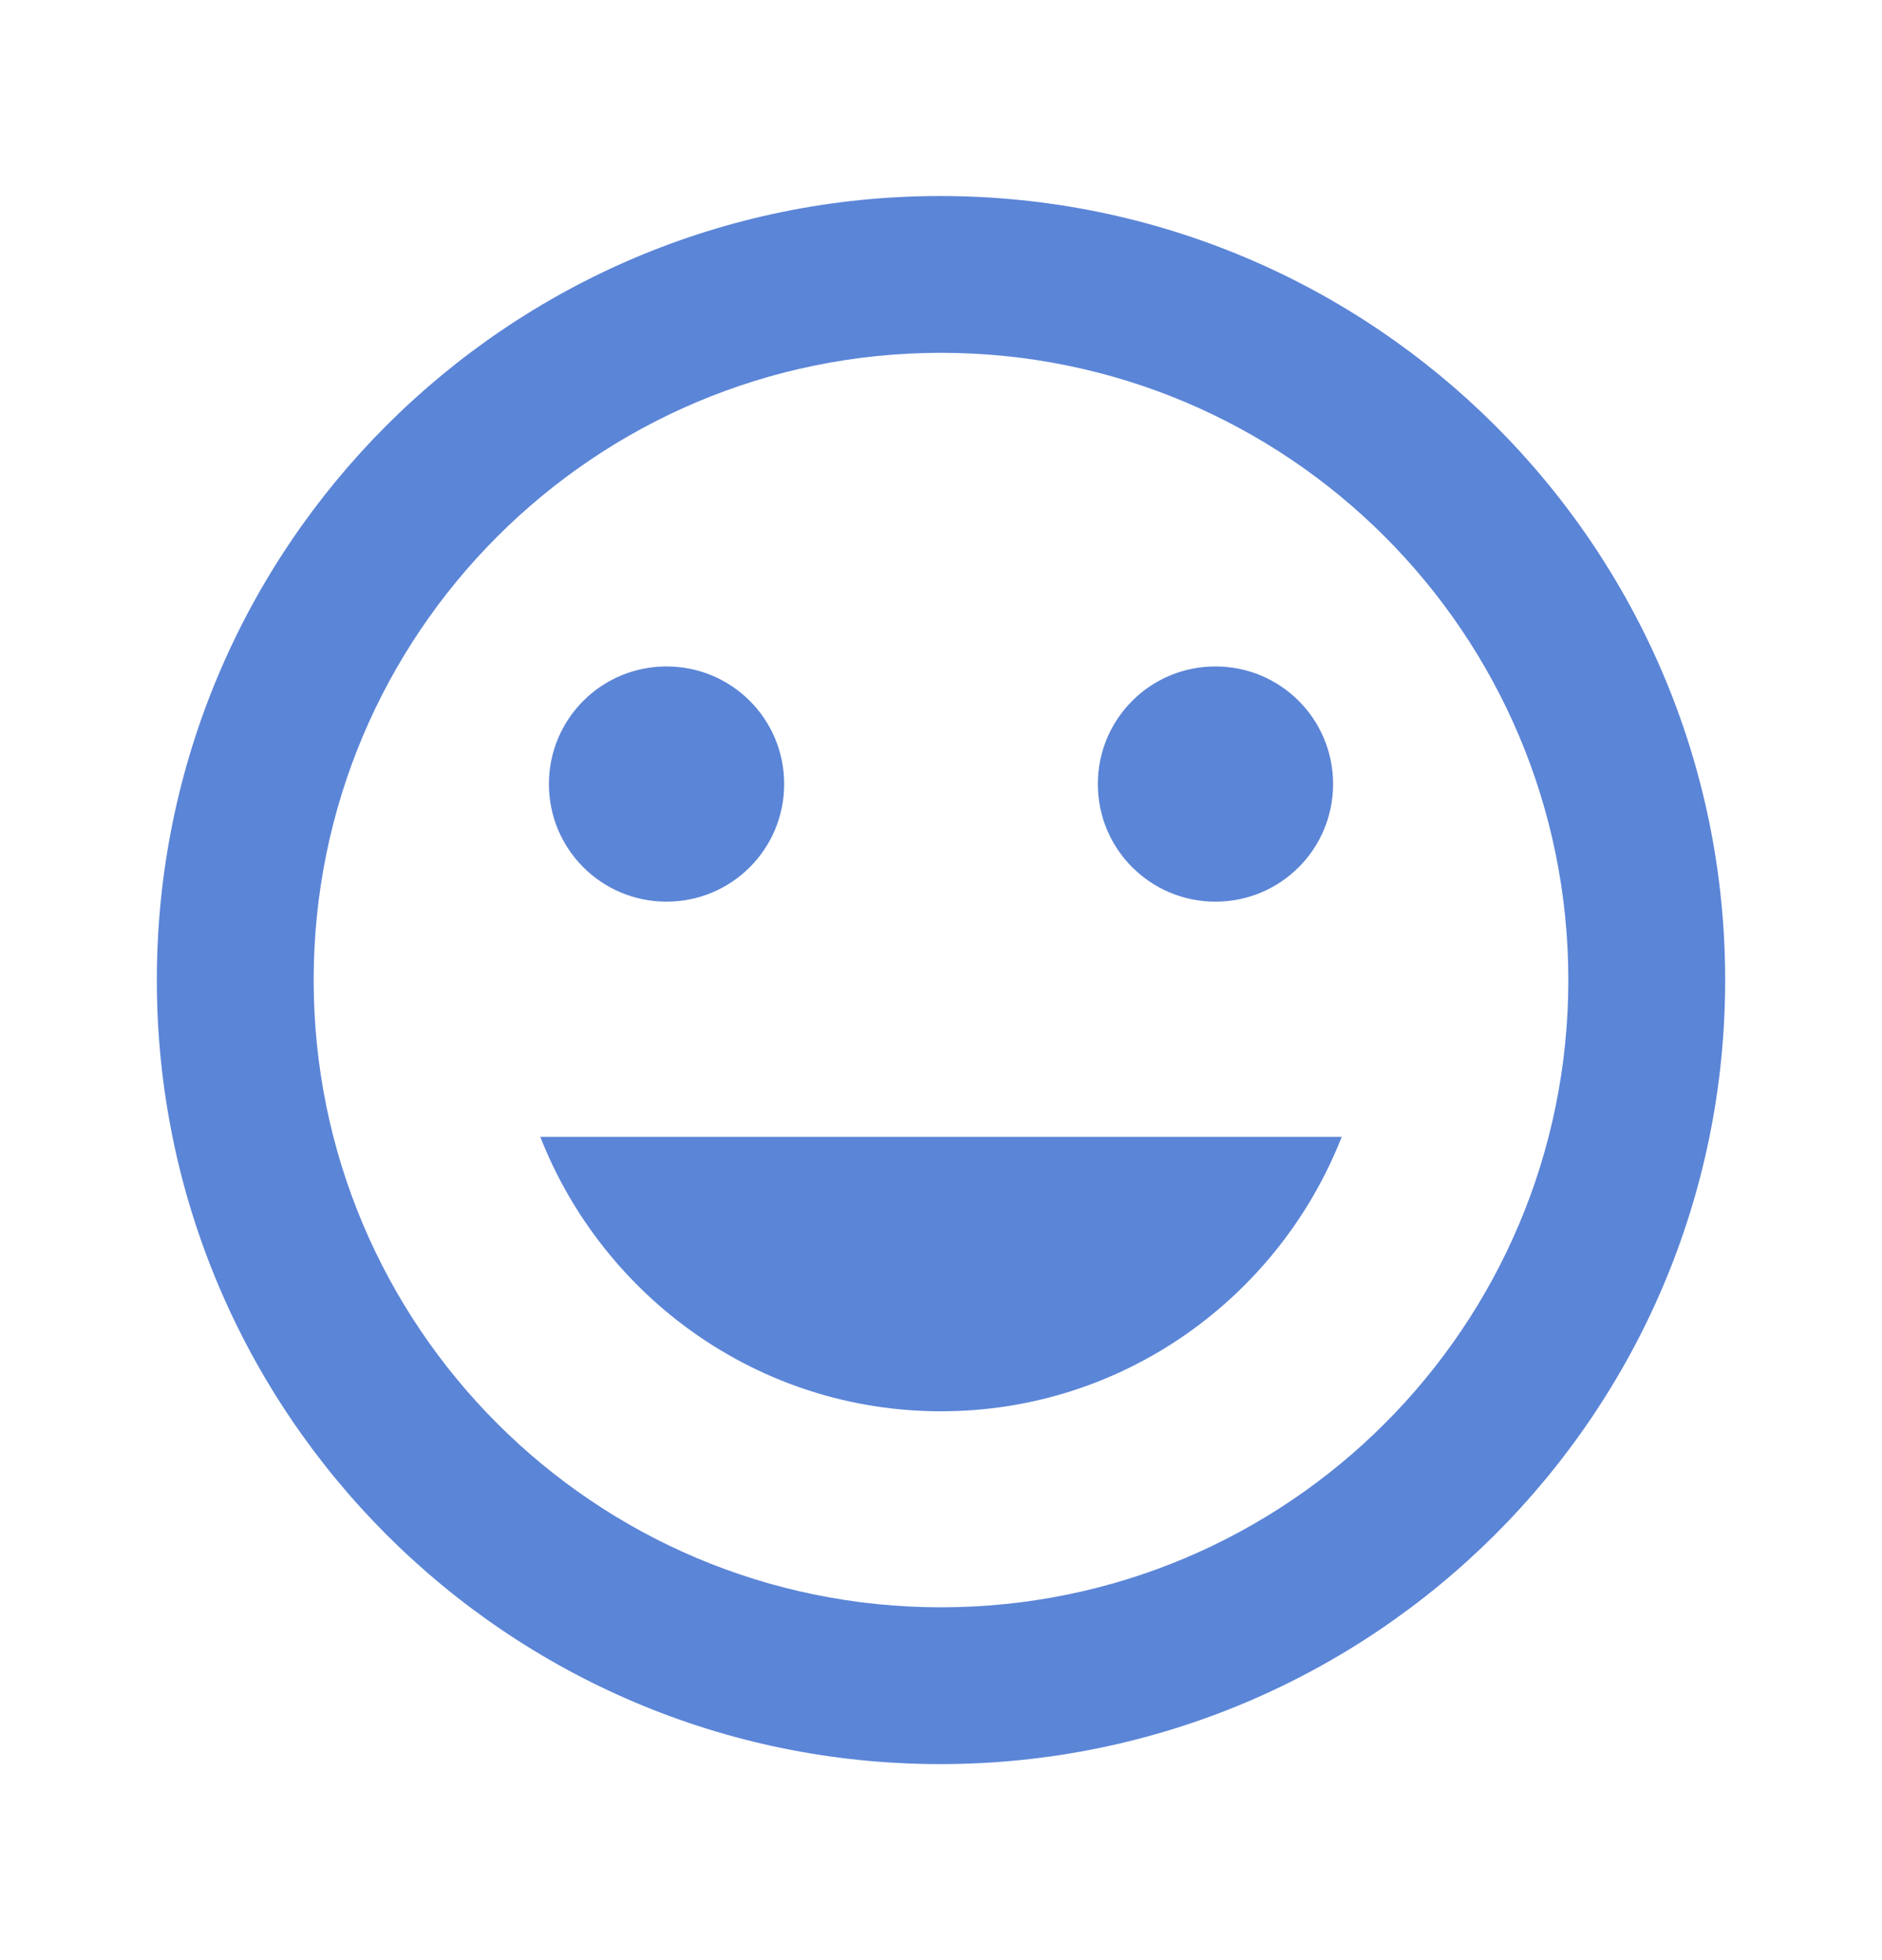 <svg width="24" height="25" viewBox="0 0 24 25" fill="none" xmlns="http://www.w3.org/2000/svg">
<g id="tag_faces_24px">
<path id="icon/image/tag_faces_24px" fill-rule="evenodd" clip-rule="evenodd" d="M11.99 2.5C6.47 2.5 2 6.98 2 12.5C2 18.02 6.47 22.5 11.99 22.5C17.52 22.5 22 18.02 22 12.5C22 6.98 17.52 2.5 11.99 2.5ZM12 20.5C7.58 20.5 4 16.92 4 12.5C4 8.08 7.58 4.5 12 4.5C16.42 4.5 20 8.08 20 12.5C20 16.92 16.42 20.5 12 20.5ZM17 10C17 10.83 16.33 11.5 15.5 11.5C14.67 11.5 14 10.83 14 10C14 9.17 14.67 8.5 15.5 8.5C16.33 8.5 17 9.17 17 10ZM8.5 11.5C9.33 11.5 10 10.83 10 10C10 9.17 9.33 8.5 8.5 8.5C7.67 8.5 7 9.17 7 10C7 10.83 7.67 11.5 8.5 11.5ZM17.11 14.5C16.31 16.54 14.33 18 12 18C9.67 18 7.69 16.54 6.89 14.5H17.11Z" fill="#5B85D7"/>
</g>
</svg>
